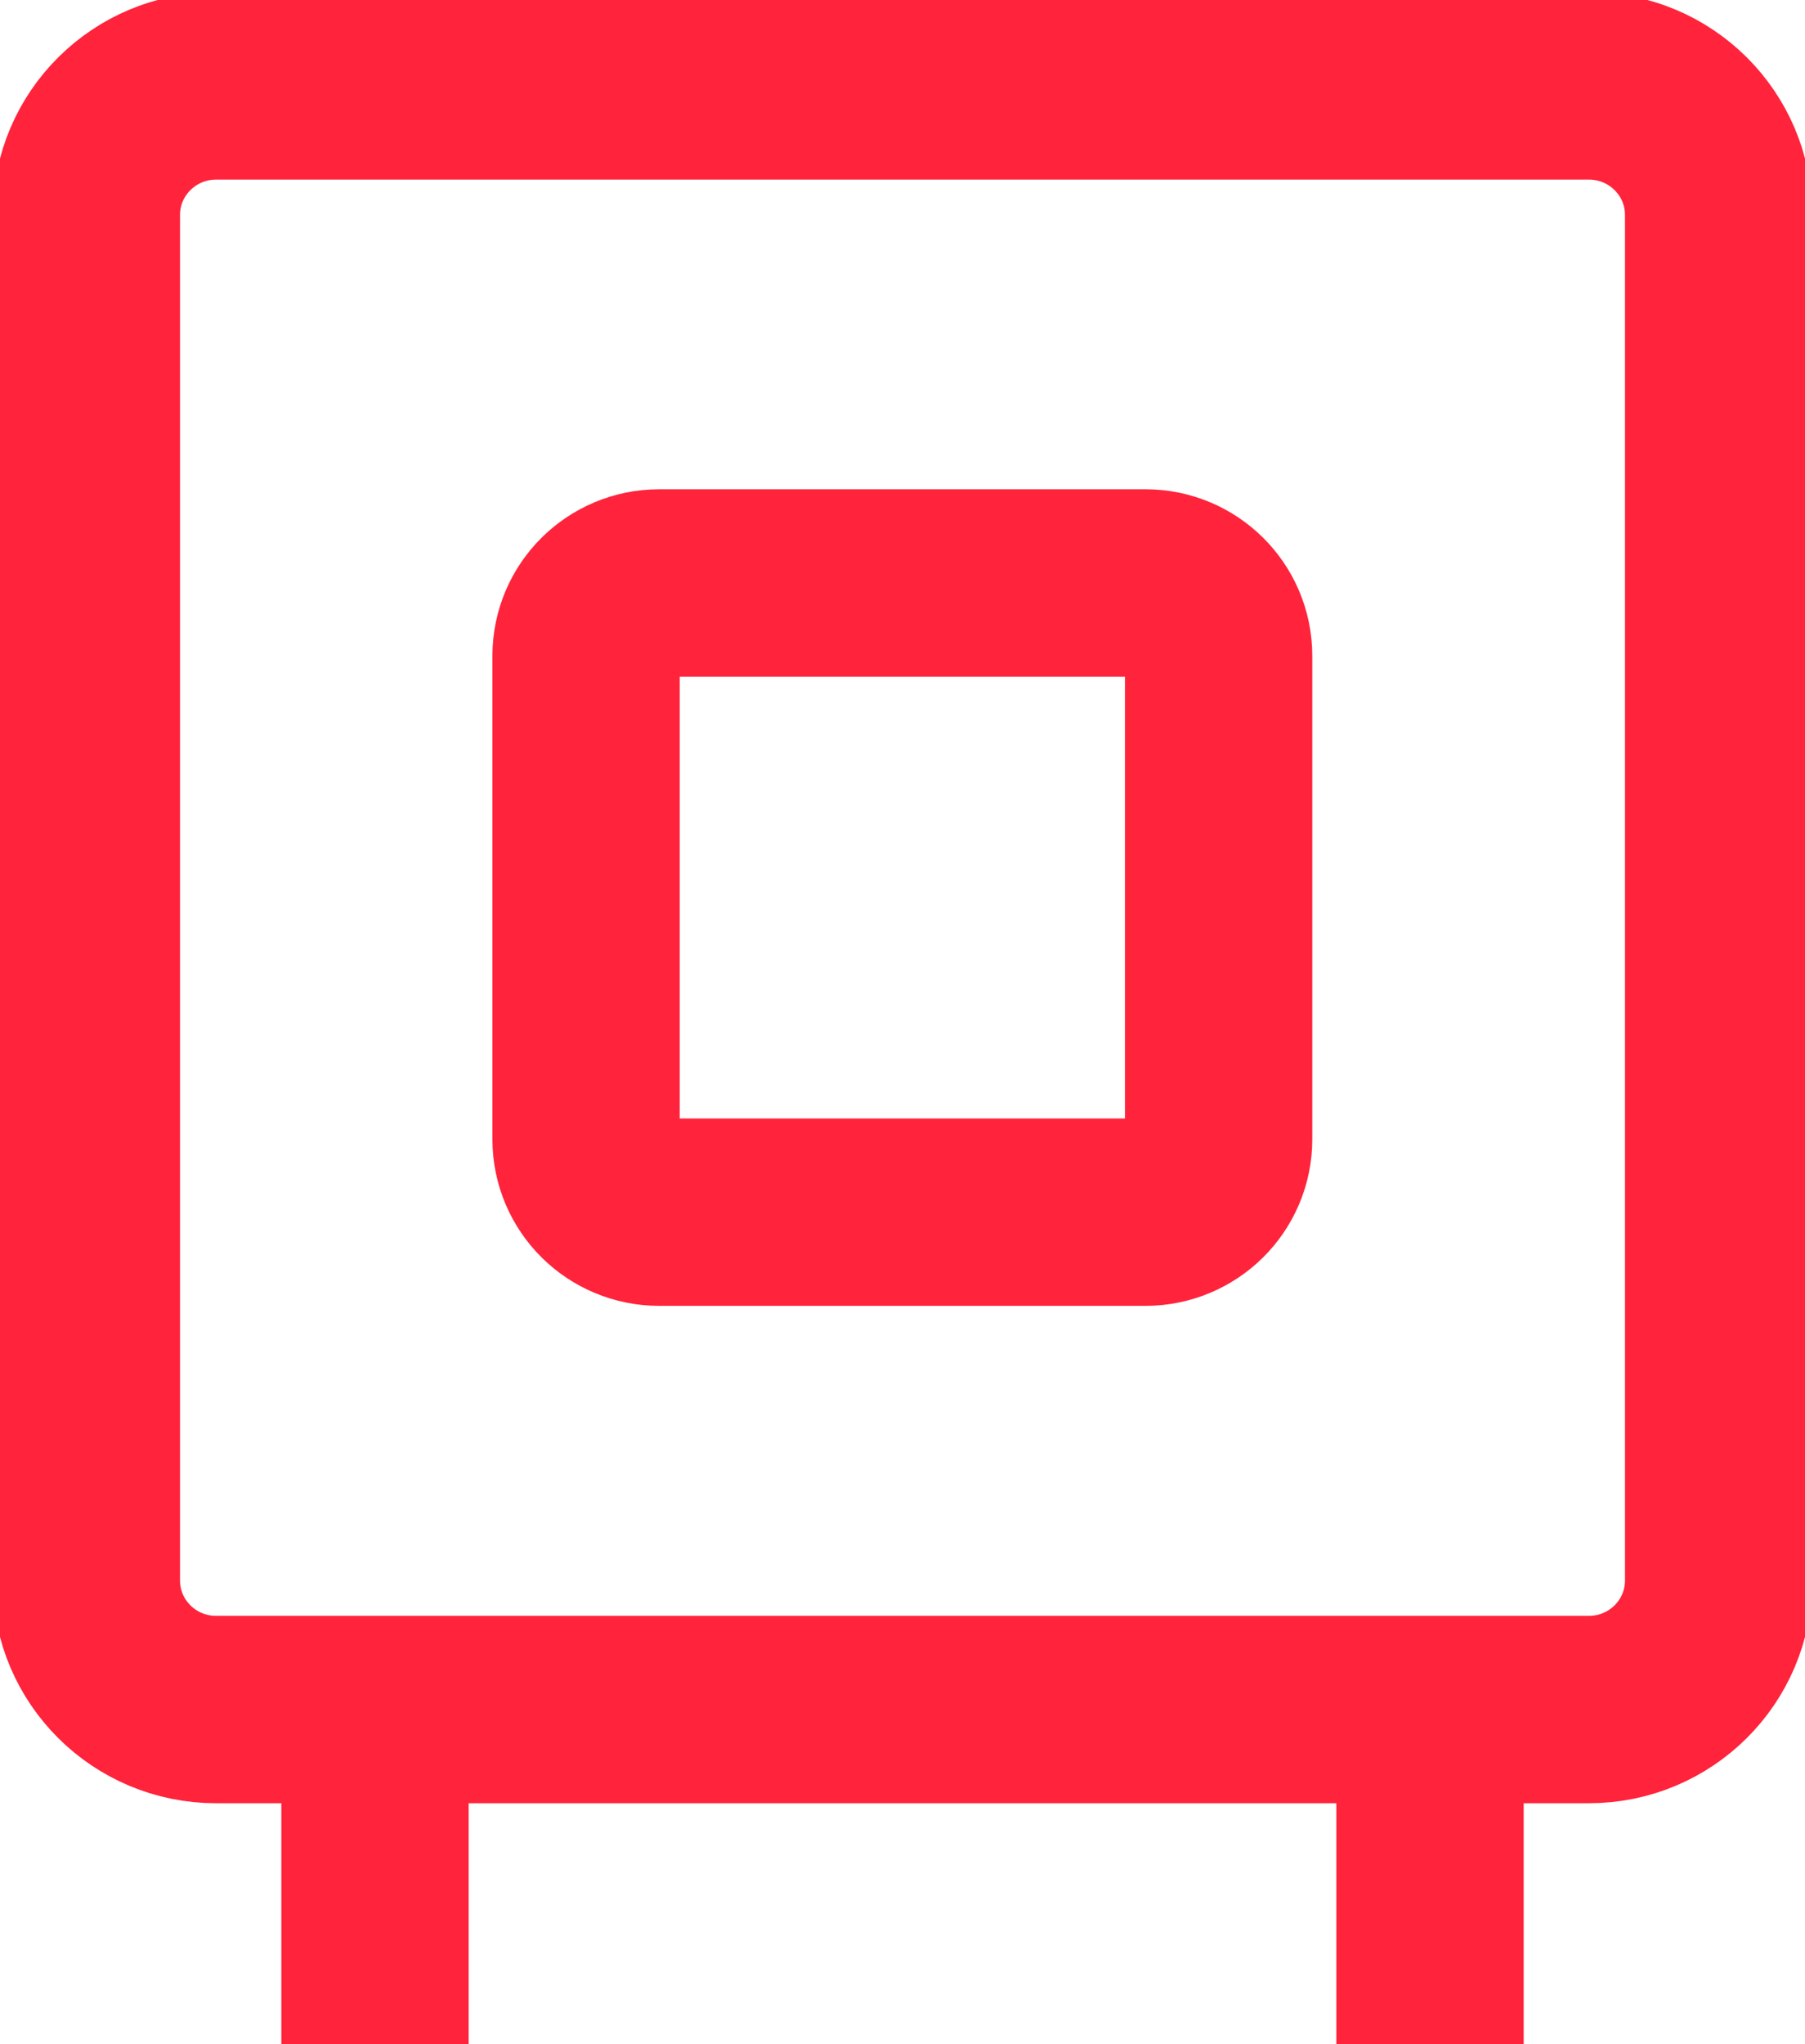 <svg width="53" height="60" viewBox="0 0 53 60" fill="none" xmlns="http://www.w3.org/2000/svg">
<g clip-path="url(#clip0_82_3567)">
<path d="M46.655 2.522H6.345C4.241 2.522 2.536 4.217 2.536 6.309V46.392C2.536 48.483 4.241 50.179 6.345 50.179H46.655C48.759 50.179 50.464 48.483 50.464 46.392V6.309C50.464 4.217 48.759 2.522 46.655 2.522Z" stroke="#FF233B" stroke-width="5.5" stroke-miterlimit="10"/>
<path d="M33.633 17.111H19.357C18.171 17.111 17.209 18.068 17.209 19.248V33.443C17.209 34.623 18.171 35.58 19.357 35.58H33.633C34.82 35.58 35.782 34.623 35.782 33.443V19.248C35.782 18.068 34.82 17.111 33.633 17.111Z" stroke="#FF233B" stroke-width="5.5" stroke-miterlimit="10"/>
<path d="M11.011 50.179V60" stroke="#FF233B" stroke-width="5.5" stroke-miterlimit="10"/>
<path d="M41.989 50.179V60" stroke="#FF233B" stroke-width="5.5" stroke-miterlimit="10"/>
</g>
<defs>
<clipPath id="clip0_82_3567">
<rect width="53" height="60" fill="white"/>
</clipPath>
</defs>
</svg>

